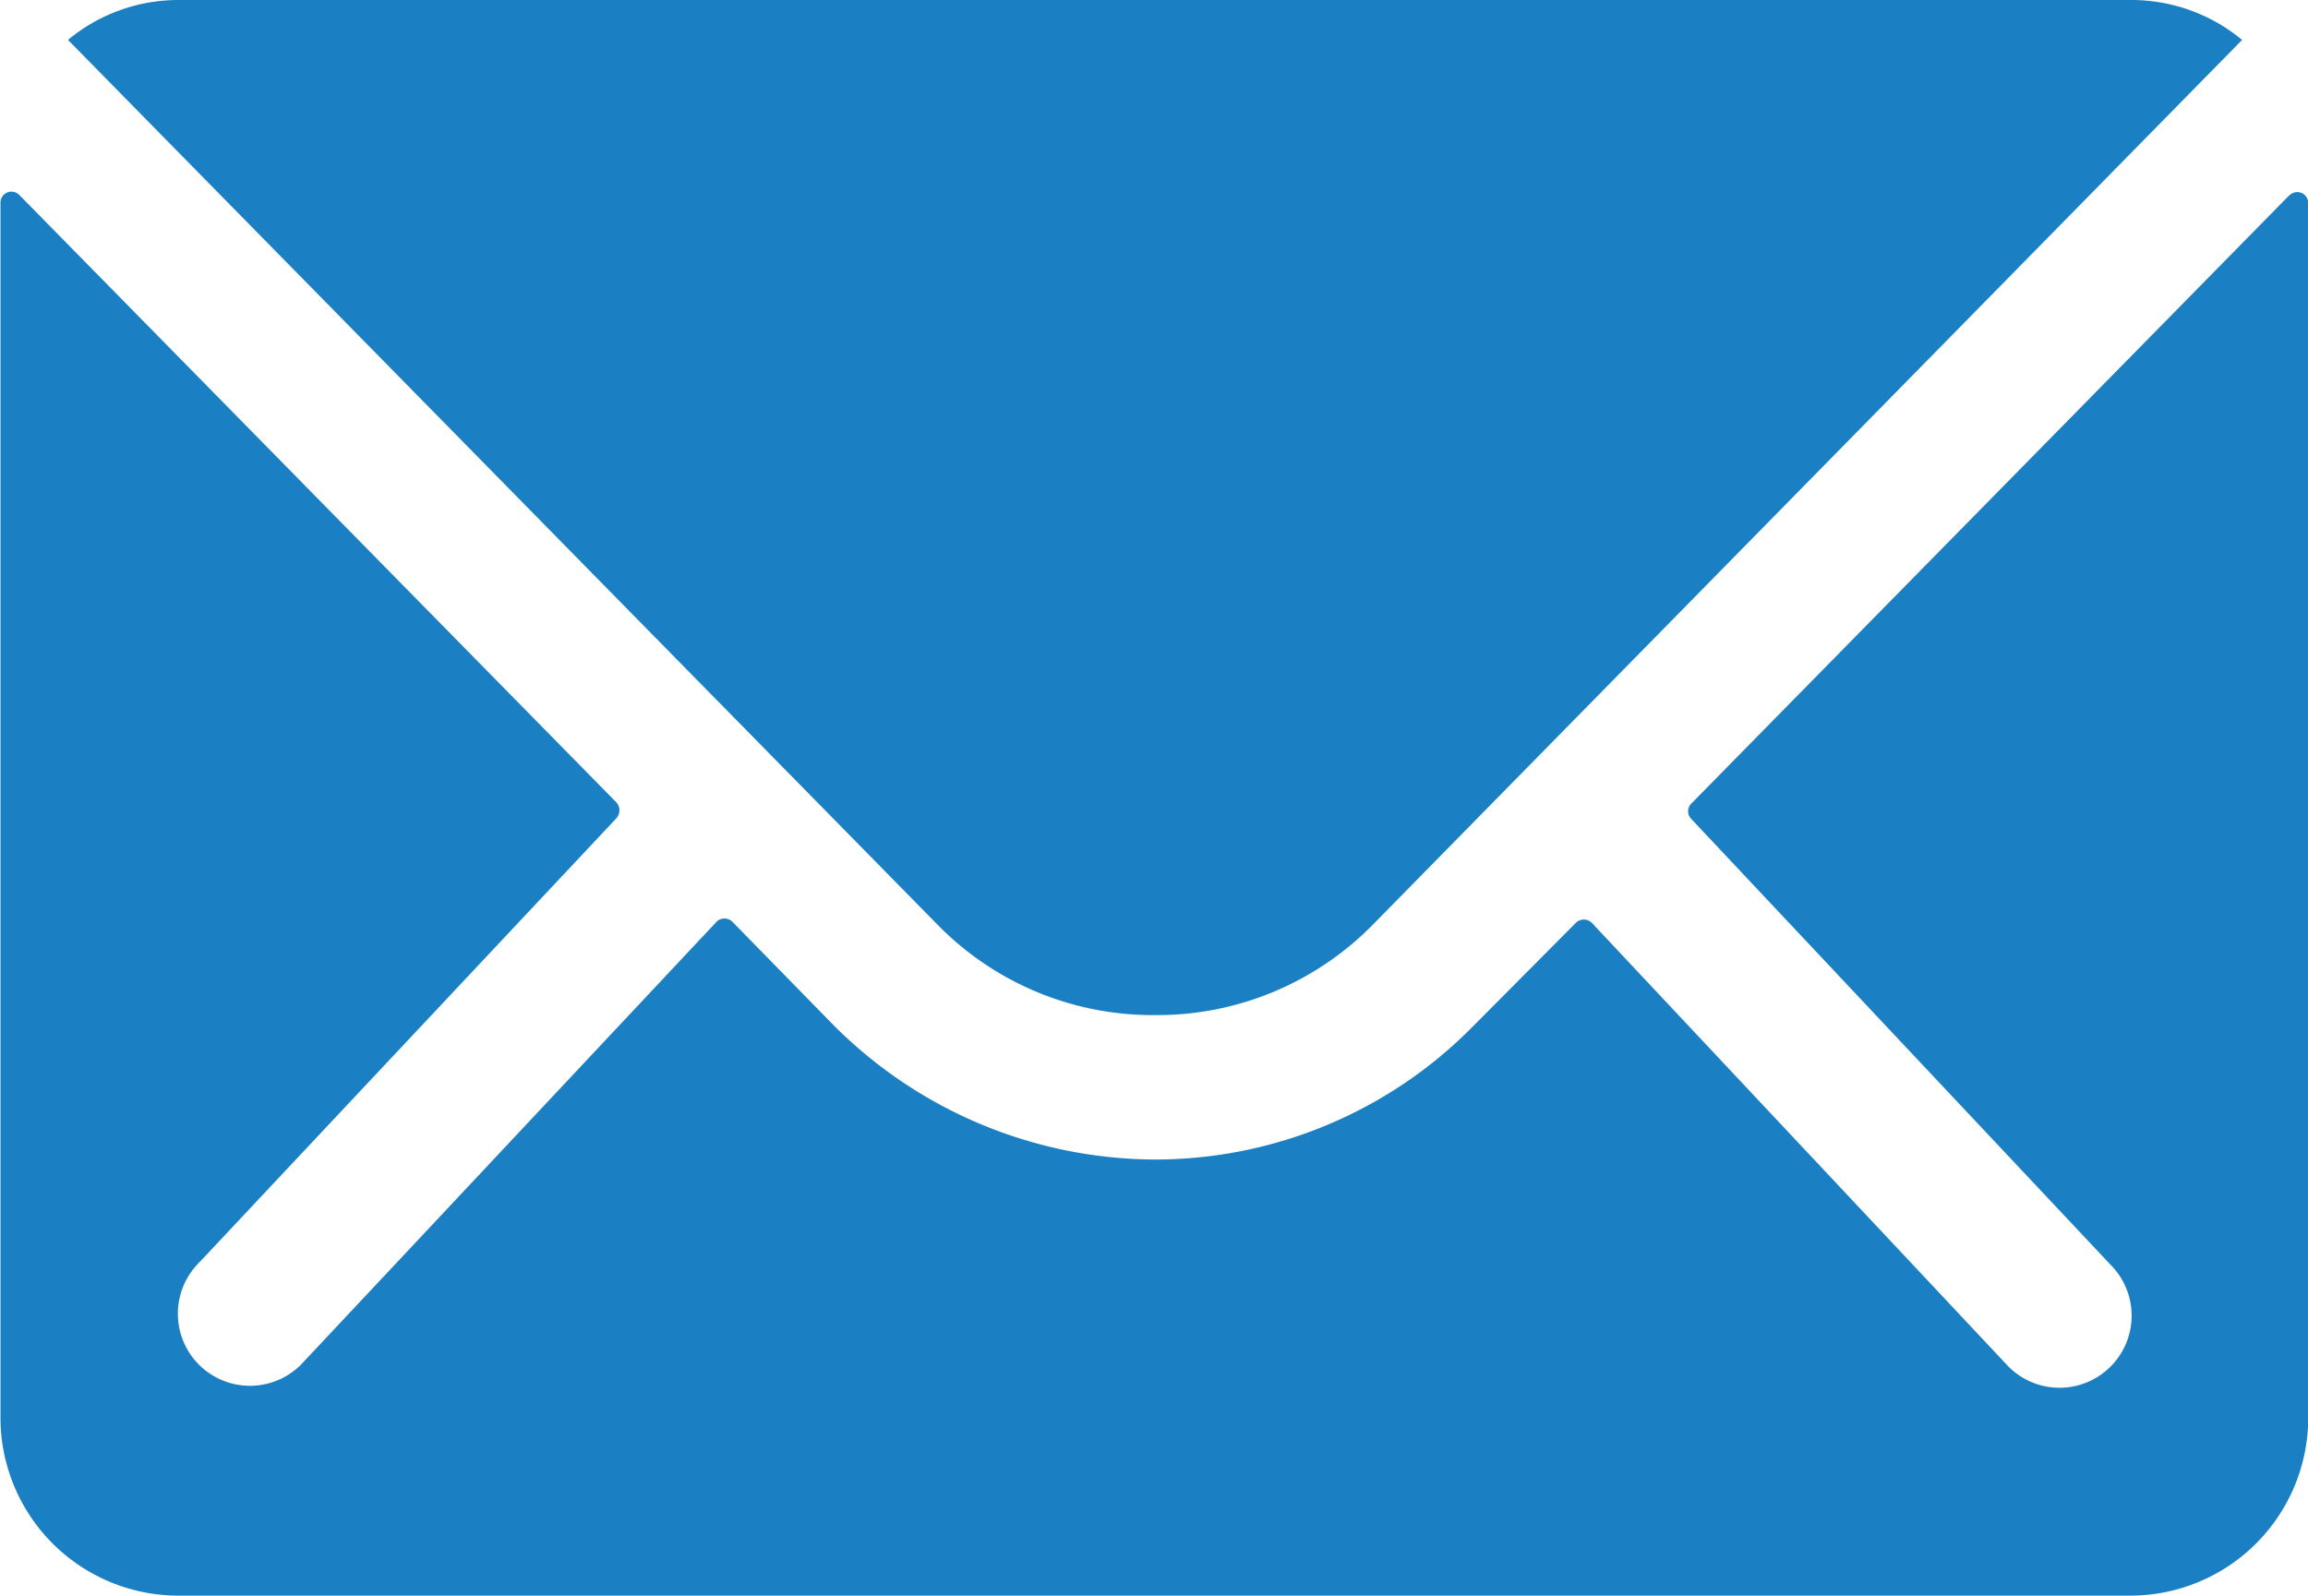 <svg xmlns="http://www.w3.org/2000/svg" width="29.427" height="20.348" viewBox="0 0 29.427 20.348">
  <g id="Group_663" data-name="Group 663" transform="translate(-246.121 -174.82)">
    <path id="Path_296" data-name="Path 296" d="M573.422,522.282l-7.616,7.748a.138.138,0,0,0,0,.2l5.343,5.682a.919.919,0,1,1-1.3,1.3l-5.315-5.661a.145.145,0,0,0-.2,0l-1.3,1.308a5.692,5.692,0,0,1-4.071,1.712,5.816,5.816,0,0,1-4.142-1.761l-1.244-1.272a.145.145,0,0,0-.2,0l-5.3,5.649a.919.919,0,1,1-1.3-1.3l5.323-5.669a.153.153,0,0,0,0-.2l-7.615-7.748a.14.14,0,0,0-.239.1v15.5a2.27,2.27,0,0,0,2.262,2.262h24.9a2.27,2.27,0,0,0,2.262-2.262V522.381a.14.14,0,0,0-.244-.1Z" transform="translate(-298.119 -344.965)" fill="#1a7fc3"/>
    <path id="Path_297" data-name="Path 297" d="M561.5,525.574a3.853,3.853,0,0,0,2.779-1.145l11.091-11.29a2.214,2.214,0,0,0-1.4-.509h-24.92a2.2,2.2,0,0,0-1.4.509l11.094,11.29A3.837,3.837,0,0,0,561.5,525.574Z" transform="translate(-300.662 -337.81)" fill="#1a7fc3"/>
  </g>
</svg>

